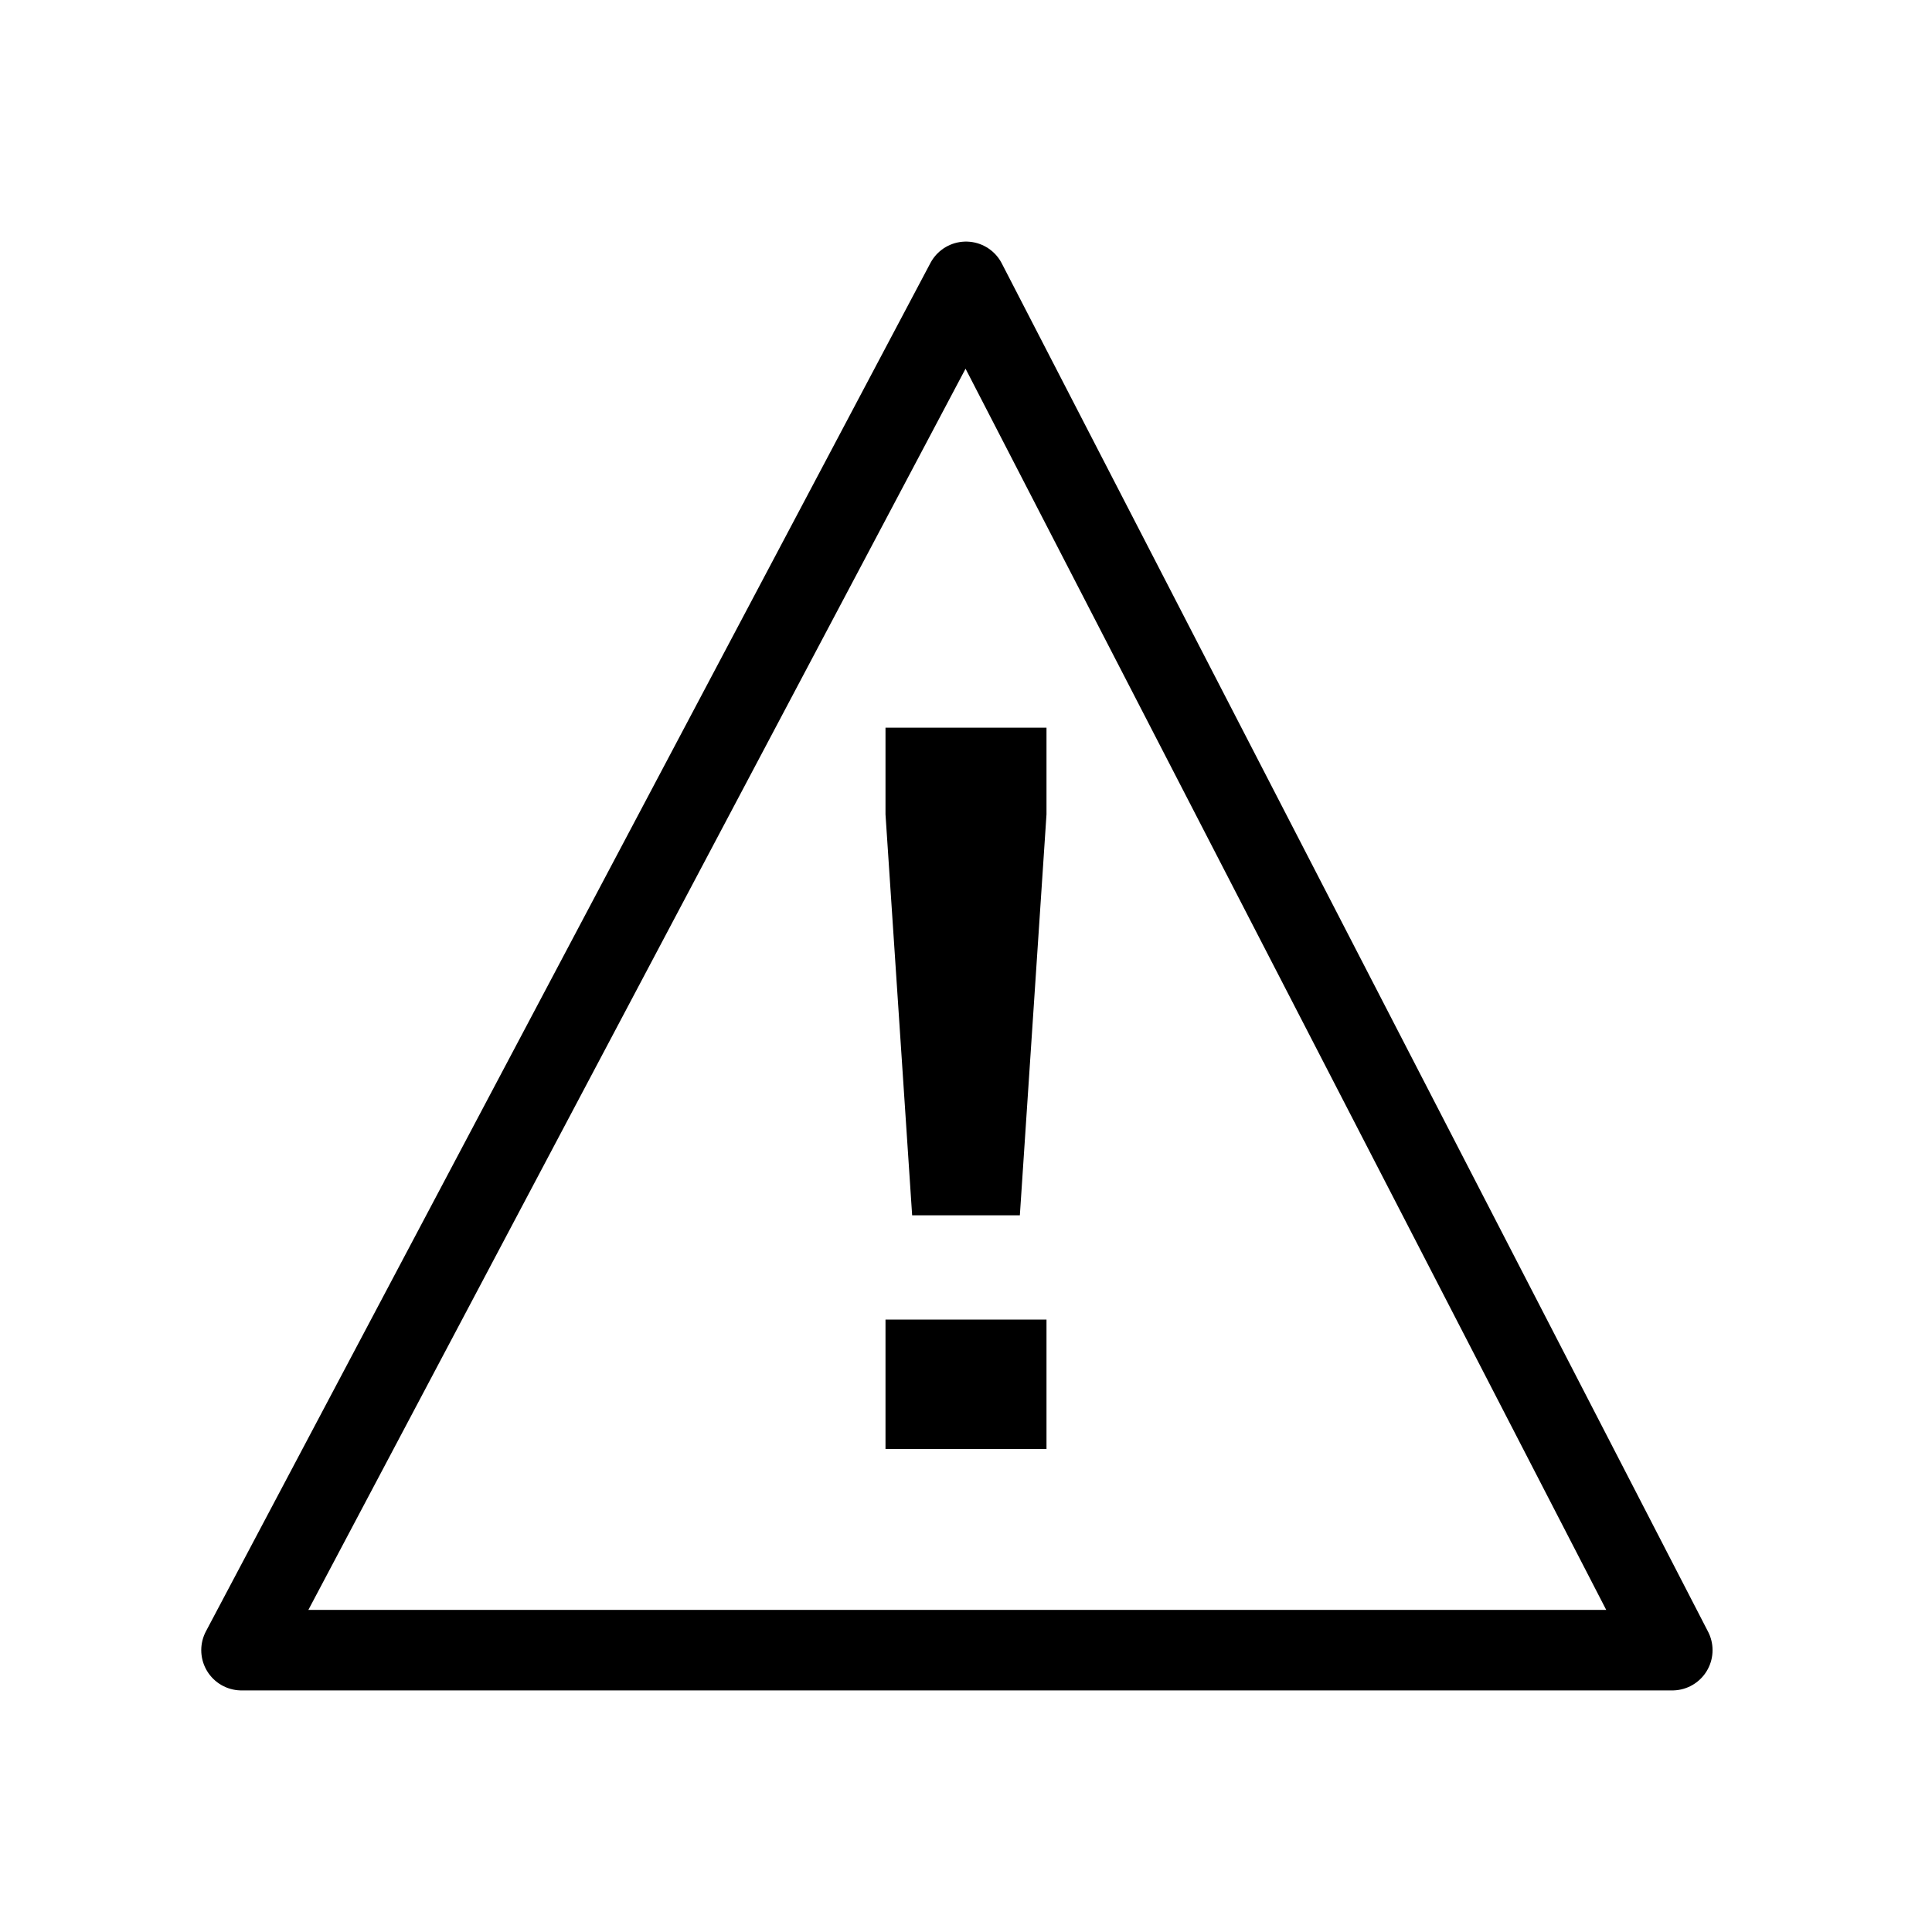<?xml version="1.0" encoding="UTF-8" standalone="no"?>
<!-- Created with Inkscape (http://www.inkscape.org/) -->
<svg xmlns="http://www.w3.org/2000/svg" xmlns:svg="http://www.w3.org/2000/svg" width="48" height="48" viewBox="0 0 48 48" version="1.1" id="svg1" xml:space="preserve">
  <defs id="defs1"/>
  <g id="LightThemeEnbledLayer" style="display:inline">
    <path d="m 22,36 v -3.216 h 4 V 36 Z M 22.662,30.194 22,20.233 v -2.154 h 4 v 2.154 l -0.662,9.961 z" id="text3" style="font-weight:600;font-size:26.667px;line-height:1.25;font-family:'Lucida Grande';-inkscape-font-specification:'Lucida Grande Semi-Bold';text-align:end;text-anchor:end;stroke-width:1" aria-label="!"/>
    <path style="fill:none;stroke:#000000;stroke-width:2;stroke-linecap:round;stroke-linejoin:round;stroke-dasharray:none;stroke-opacity:1" d="M 6,40.998 H 41.548 L 24,7.002 Z" id="path3"/>
  </g>
</svg>
